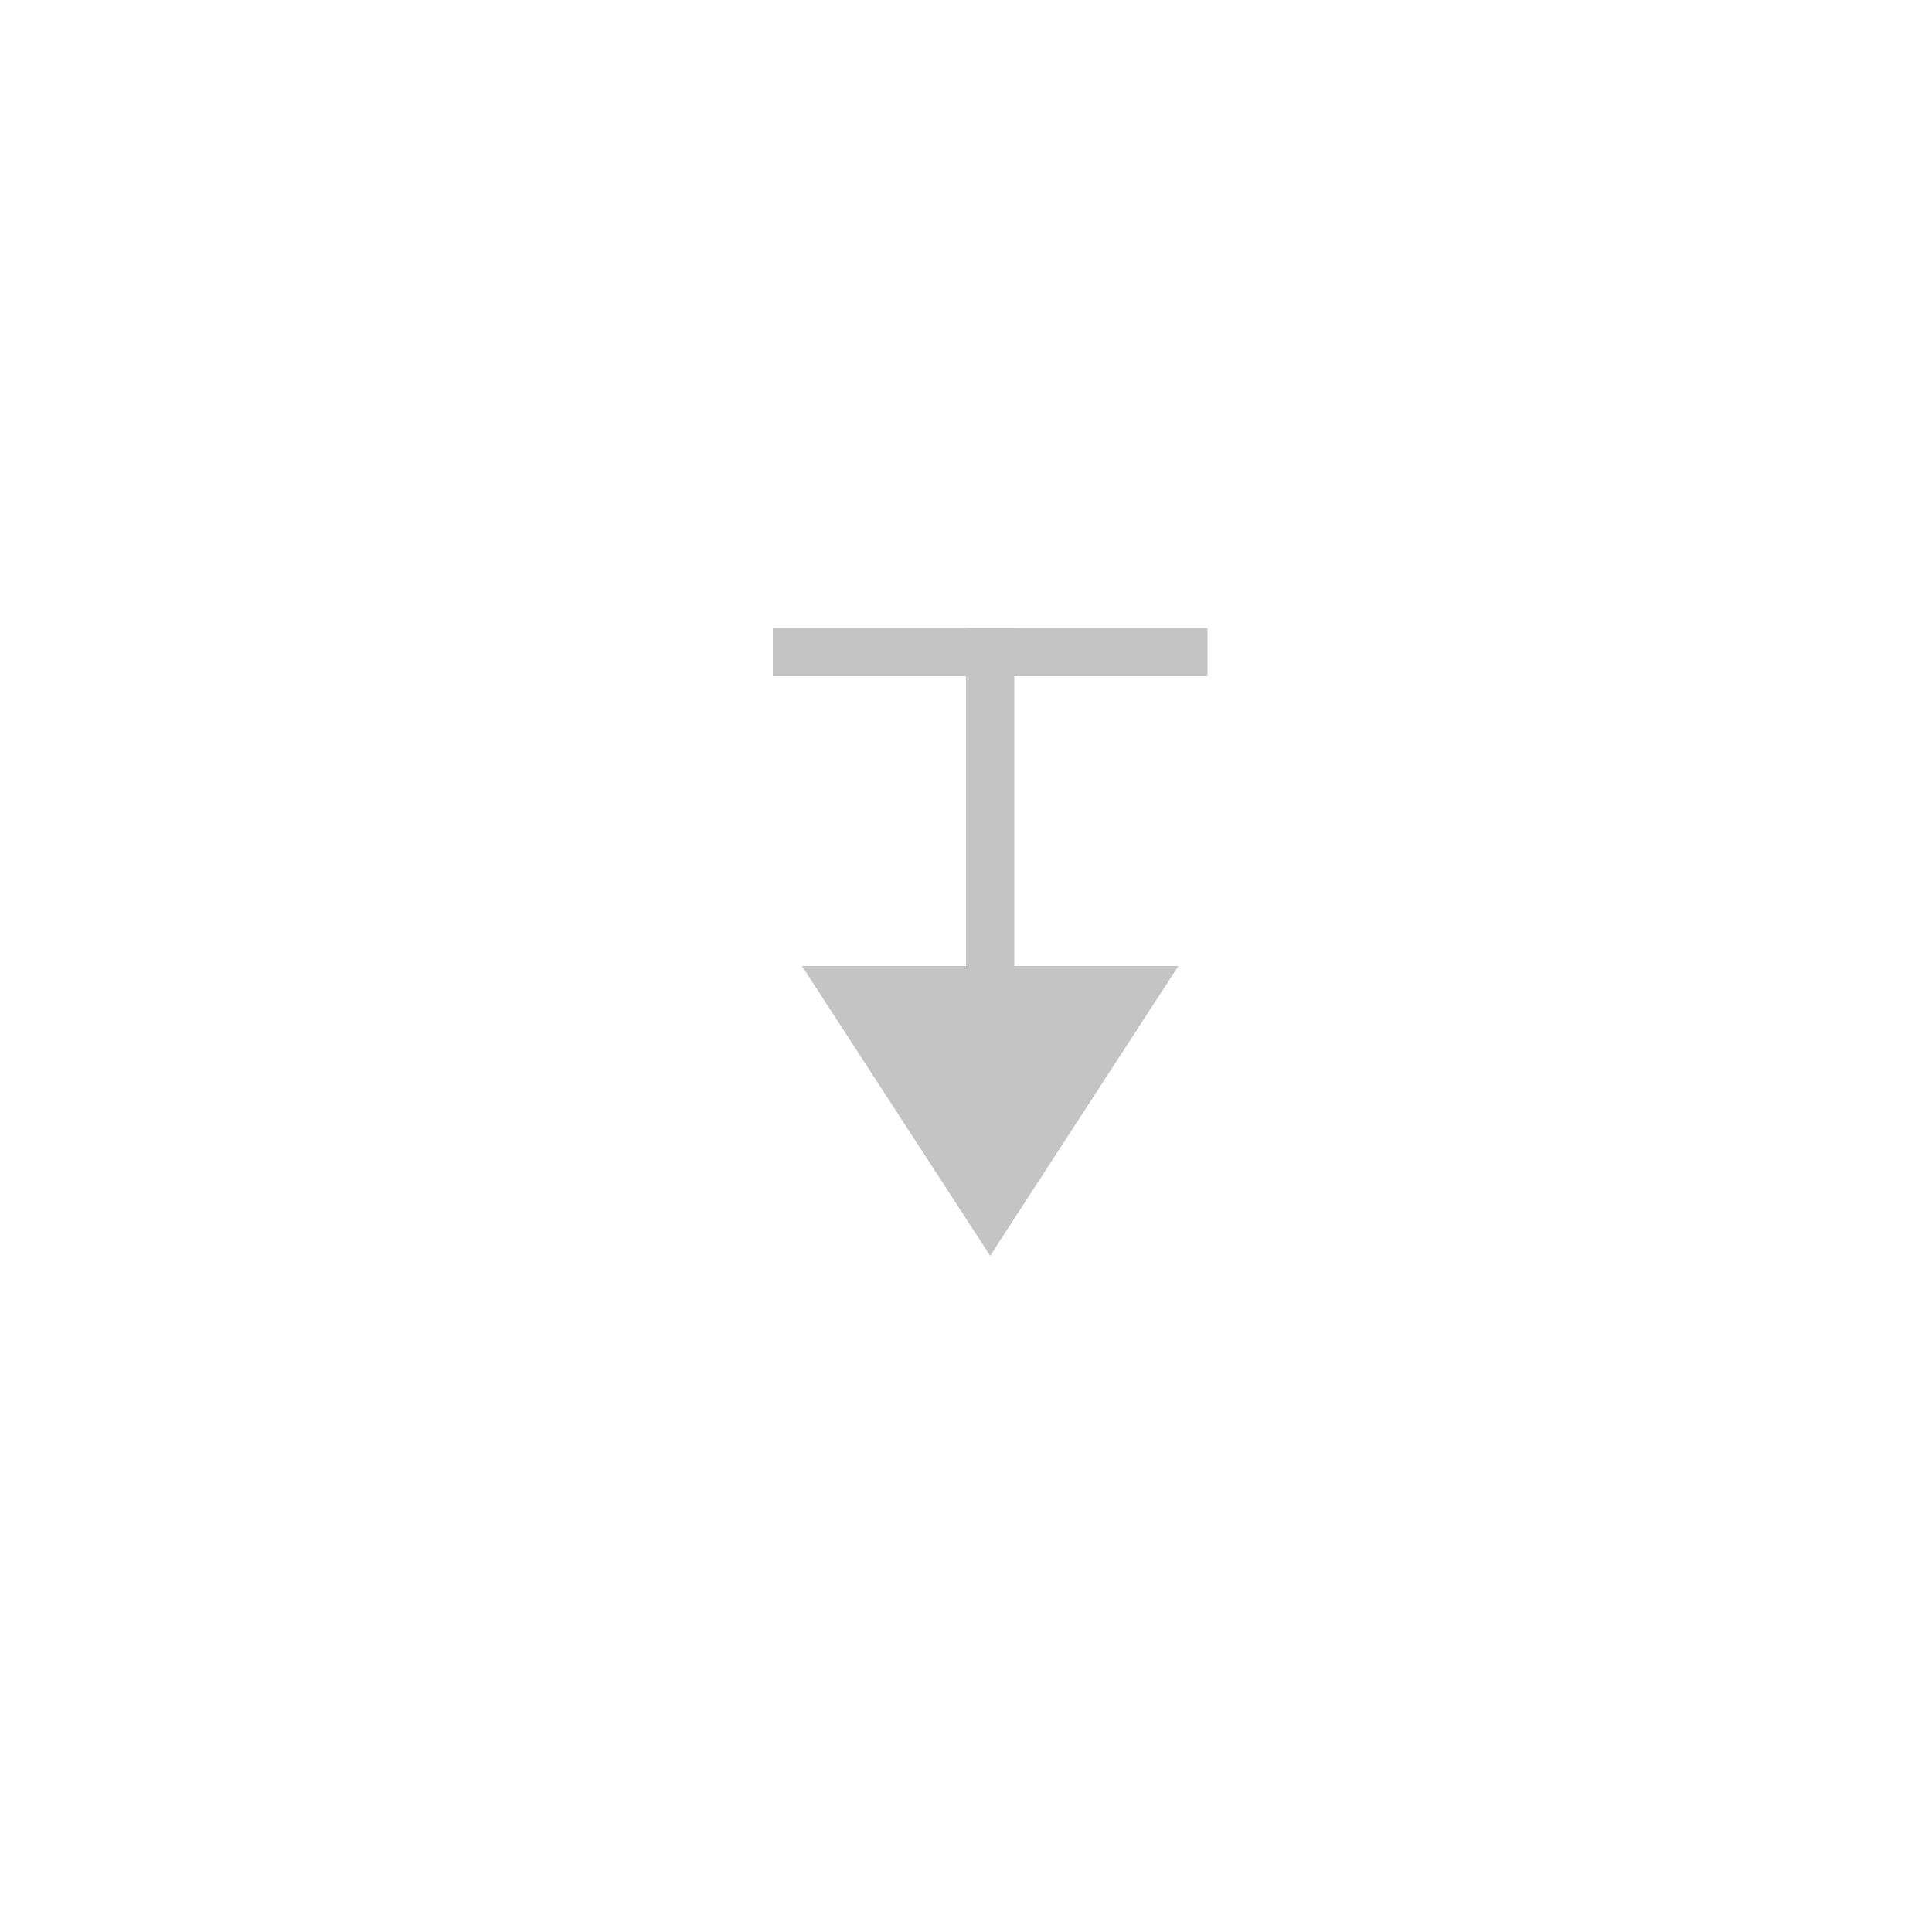 <svg width="40" height="40" viewBox="0 0 40 40" fill="none" xmlns="http://www.w3.org/2000/svg">
<g clip-path="url(#clip0)">
<rect x="16" y="13" width="9" height="1" fill="#C4C4C4"/>
<path d="M20 13H21V21H20V13Z" fill="#C4C4C4"/>
<path d="M20.5 26L16.603 20H24.397L20.5 26Z" fill="#C4C4C4"/>
</g>
<defs>
<clipPath id="clip0">
<rect width="14.27" height="13.48" fill="white" transform="translate(13 13)"/>
</clipPath>
</defs>
</svg>
